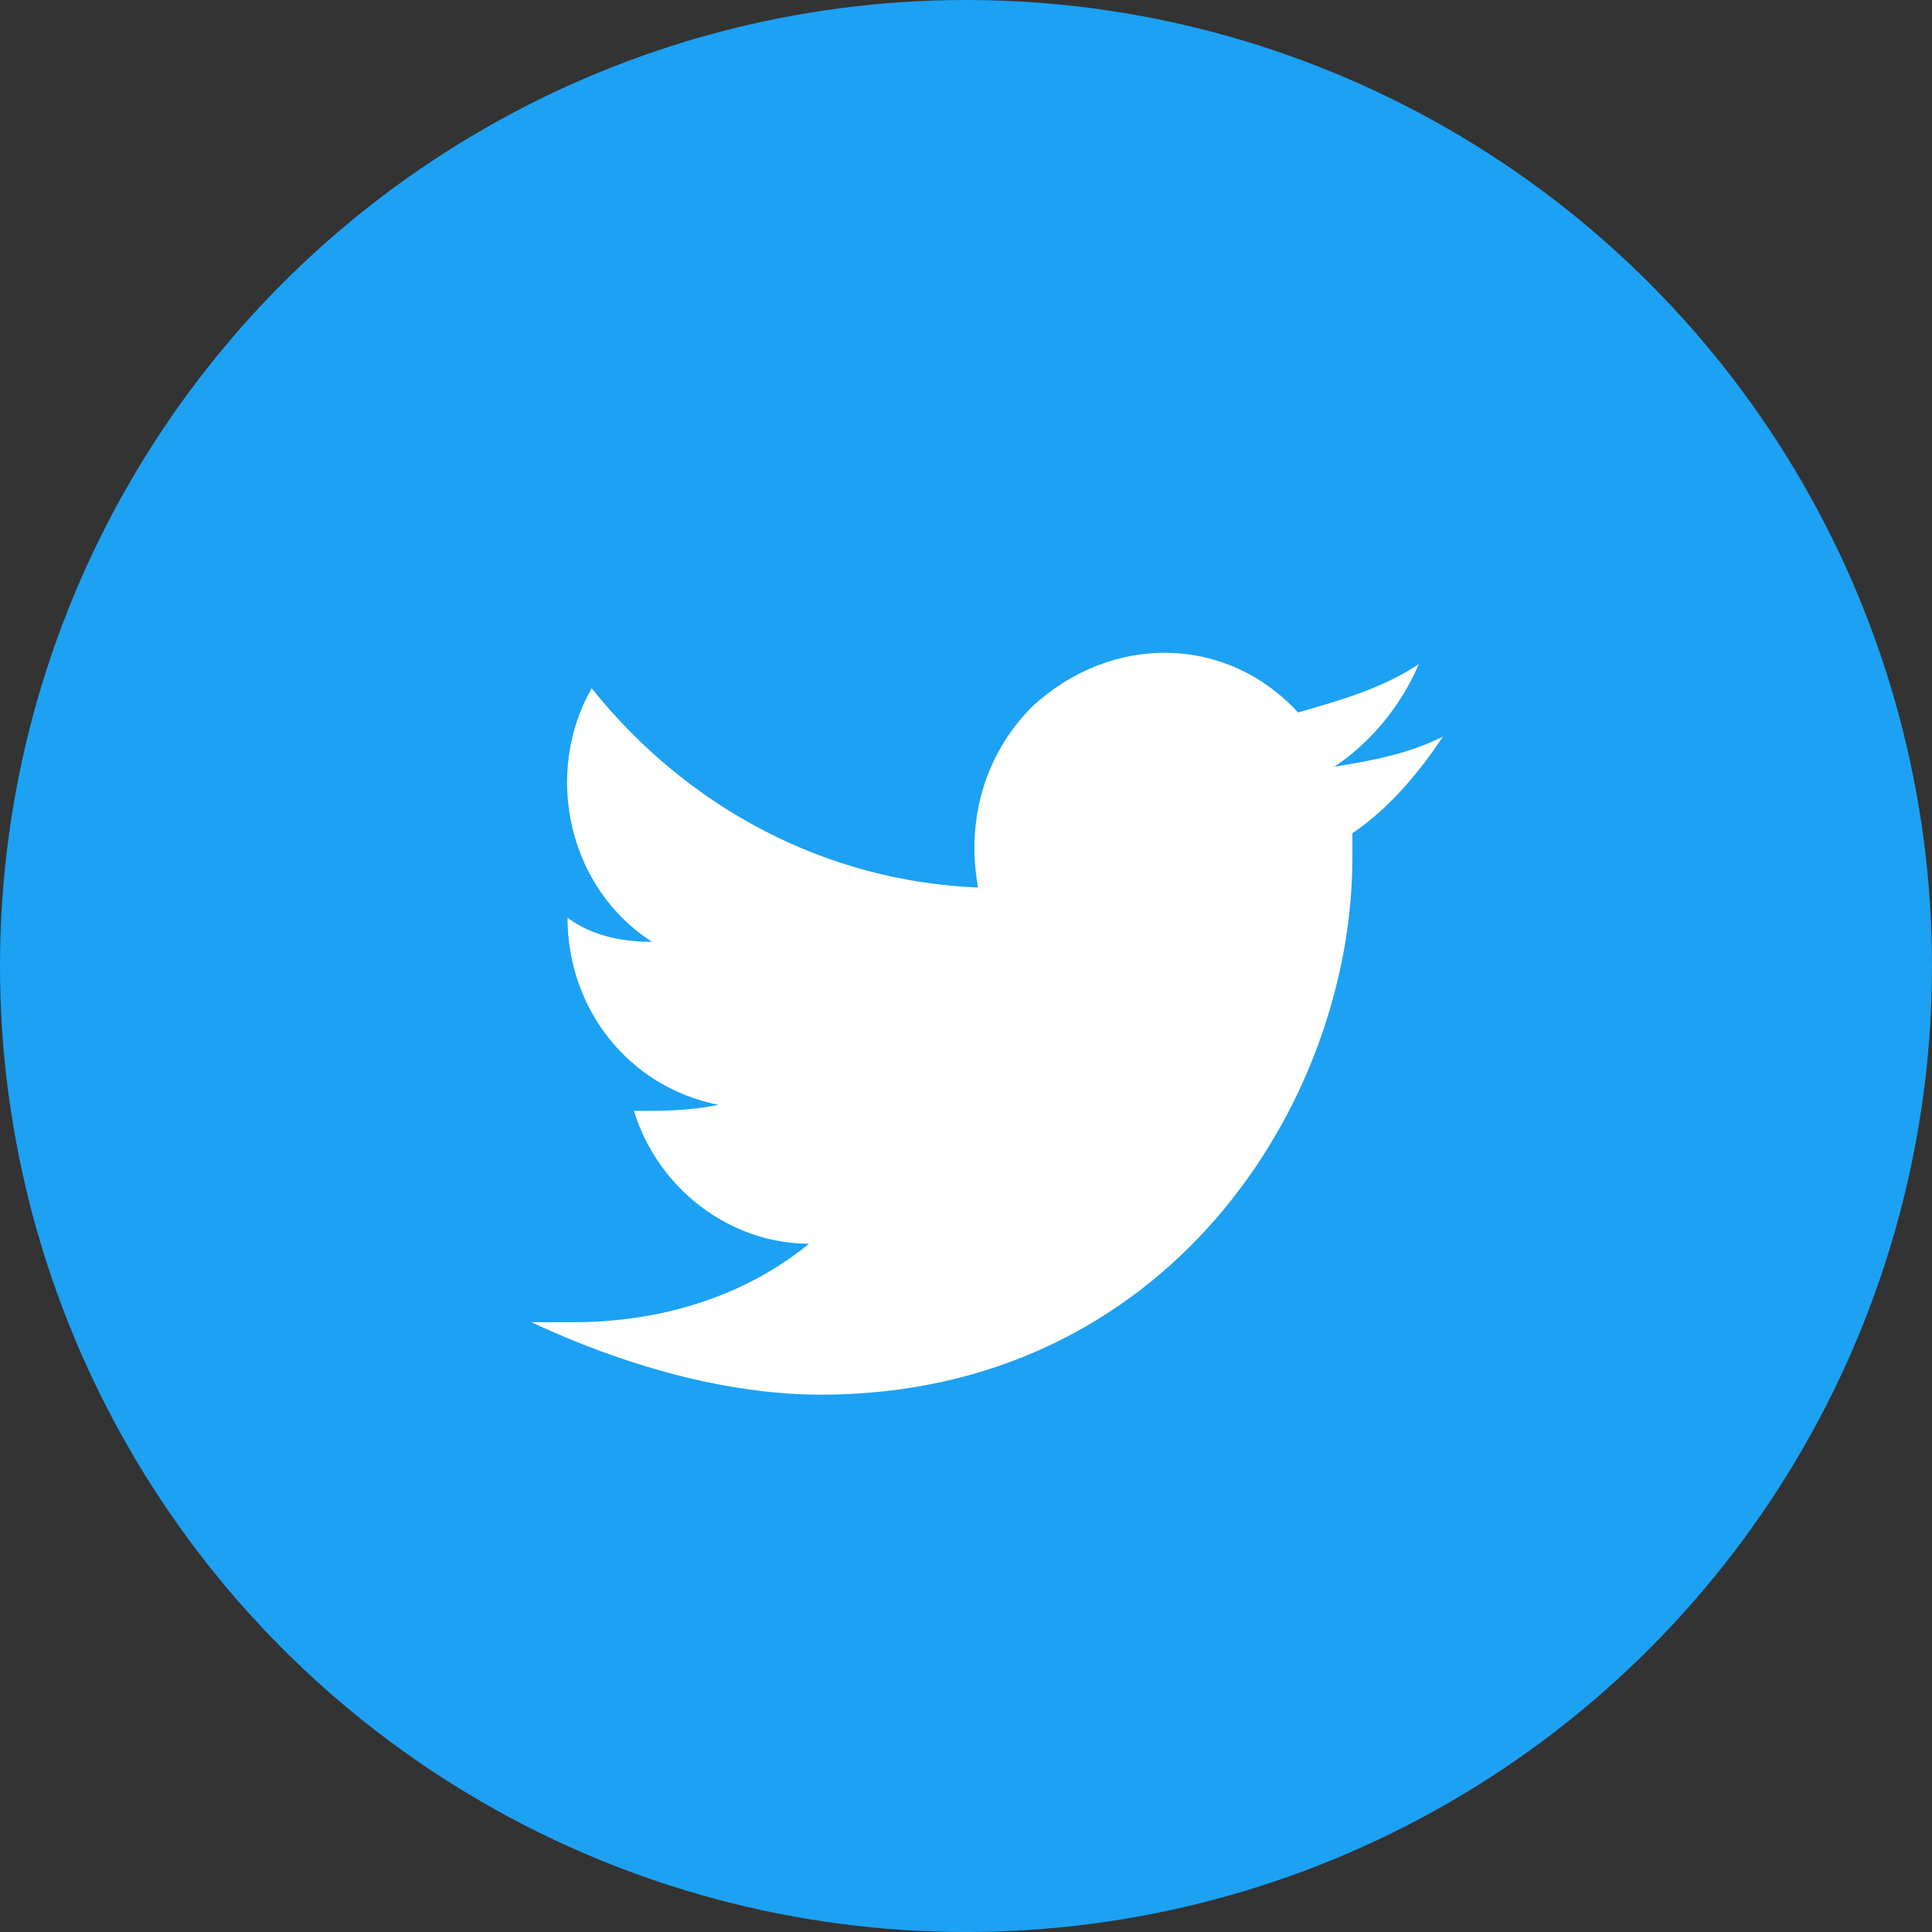 <?xml version="1.0" encoding="utf-8"?>
<!-- Generator: Adobe Illustrator 24.1.0, SVG Export Plug-In . SVG Version: 6.00 Build 0)  -->
<svg version="1.1" id="Camada_1" xmlns="http://www.w3.org/2000/svg" xmlns:xlink="http://www.w3.org/1999/xlink" x="0px" y="0px"
	 viewBox="0 0 32 32" style="enable-background:new 0 0 32 32;" xml:space="preserve">
<rect x="0" y="0" width="32" height="32" fill="#333333" stroke="none"/>
<style type="text/css">
	.st0{fill-rule:evenodd;clip-rule:evenodd;fill:#1DA1F3;}
	.st1{fill-rule:evenodd;clip-rule:evenodd;fill:#FFFFFF;}
</style>
<desc>Created with Sketch.</desc>
<g id="App-_x2F_-Partners-_x2F_-32px-_x28_Alternative_x29_-_x2F_-Twitter">
	<g id="Twitter">
		<circle id="Oval" class="st0" cx="16" cy="16" r="16"/>
		<path id="Fill-2" class="st1" d="M13.6,23.1c5.7,0,8.8-4.8,8.8-8.9c0-0.1,0-0.3,0-0.4c0.6-0.4,1.1-1,1.5-1.6
			c-0.6,0.3-1.2,0.4-1.8,0.5c0.6-0.4,1.1-1,1.4-1.7c-0.6,0.4-1.3,0.6-2,0.8c-1.2-1.3-3.1-1.3-4.4-0.1c-0.8,0.8-1.1,1.9-0.9,3
			c-2.5-0.1-4.8-1.3-6.4-3.3c-0.8,1.4-0.4,3.3,1,4.2c-0.5,0-1-0.1-1.4-0.4v0c0,1.5,1,2.8,2.5,3.1c-0.5,0.1-0.9,0.1-1.4,0.1
			c0.4,1.3,1.6,2.2,2.9,2.2c-1.1,0.9-2.5,1.3-3.9,1.3c-0.2,0-0.5,0-0.7,0C10.3,22.6,12,23.1,13.6,23.1"/>
	</g>
</g>
</svg>
